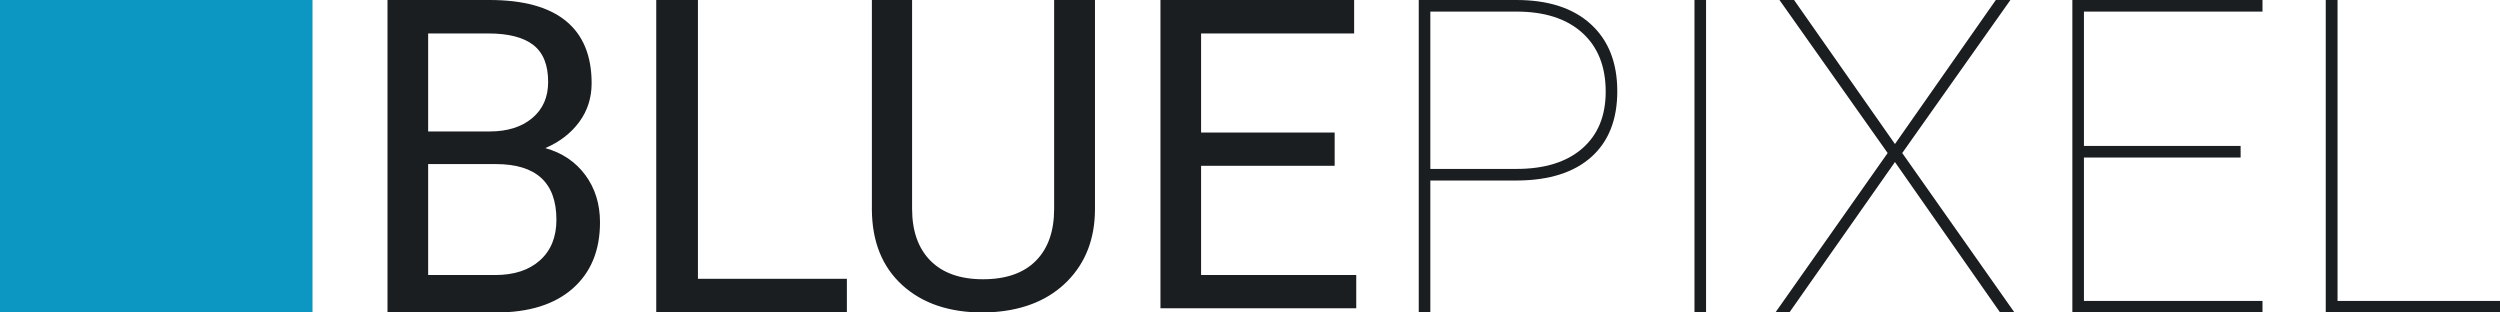 <svg width="104" height="13" viewBox="0 0 104 13" fill="none" xmlns="http://www.w3.org/2000/svg">
<rect width="13" height="13" fill="#0B97C1"/>
<path fill-rule="evenodd" clip-rule="evenodd" d="M16.12 0V13H20.625C22.004 13 23.072 12.667 23.827 12C24.582 11.333 24.96 10.417 24.96 9.25C24.96 8.488 24.756 7.832 24.349 7.281C23.942 6.731 23.387 6.357 22.685 6.161C23.28 5.905 23.75 5.543 24.095 5.076C24.439 4.609 24.612 4.071 24.612 3.464C24.612 2.321 24.257 1.458 23.546 0.875C22.835 0.292 21.775 0 20.366 0H16.12ZM17.811 11.441V6.826H20.628C22.307 6.826 23.147 7.598 23.147 9.142C23.147 9.859 22.919 10.421 22.464 10.829C22.009 11.237 21.388 11.441 20.602 11.441H17.811ZM17.811 5.469H20.364C21.104 5.469 21.695 5.285 22.138 4.915C22.581 4.545 22.803 4.043 22.803 3.409C22.803 2.704 22.598 2.192 22.187 1.872C21.776 1.552 21.151 1.392 20.311 1.392H17.811V5.469ZM35.23 11.598H29.034V0H27.3V13H35.23V11.598ZM45.551 0V8.72C45.545 9.929 45.165 10.918 44.411 11.688C43.656 12.457 42.633 12.888 41.342 12.982L40.893 13C39.49 13 38.372 12.621 37.538 11.864C36.705 11.106 36.282 10.064 36.27 8.737V0H37.943V8.684C37.943 9.612 38.199 10.333 38.709 10.847C39.22 11.36 39.948 11.617 40.893 11.617C41.85 11.617 42.582 11.362 43.09 10.851C43.598 10.34 43.852 9.621 43.852 8.693V0H45.551ZM49.965 6.896H55.522V5.514H49.965V1.392H56.332V0H48.275V12.824H56.42V11.441H49.965V6.896Z" fill="#1A1E21"/>
<path fill-rule="evenodd" clip-rule="evenodd" d="M59.502 13V7.509H63.145C64.466 7.497 65.486 7.17 66.203 6.527C66.92 5.884 67.279 4.973 67.279 3.795C67.279 2.604 66.911 1.674 66.176 1.004C65.441 0.335 64.41 0 63.082 0H59.02V13H59.502ZM63.083 7.027H59.502V0.482H63.083C64.255 0.482 65.168 0.775 65.819 1.362C66.471 1.948 66.797 2.765 66.797 3.812C66.797 4.824 66.471 5.613 65.819 6.179C65.168 6.744 64.255 7.027 63.083 7.027ZM70.972 13H70.49V0H70.972V13ZM83.026 0L78.83 5.991L74.633 0H74.026L78.526 6.366L73.856 13H74.437L78.83 6.741L83.205 13H83.803L79.133 6.366L83.633 0H83.026ZM93.21 6.554H86.692V12.518H94.12V13H86.21V0H94.12V0.482H86.692V6.071H93.21V6.554ZM104 12.518H97.242V0H96.751V13H104V12.518Z" fill="#1A1E21"/>
</svg>

